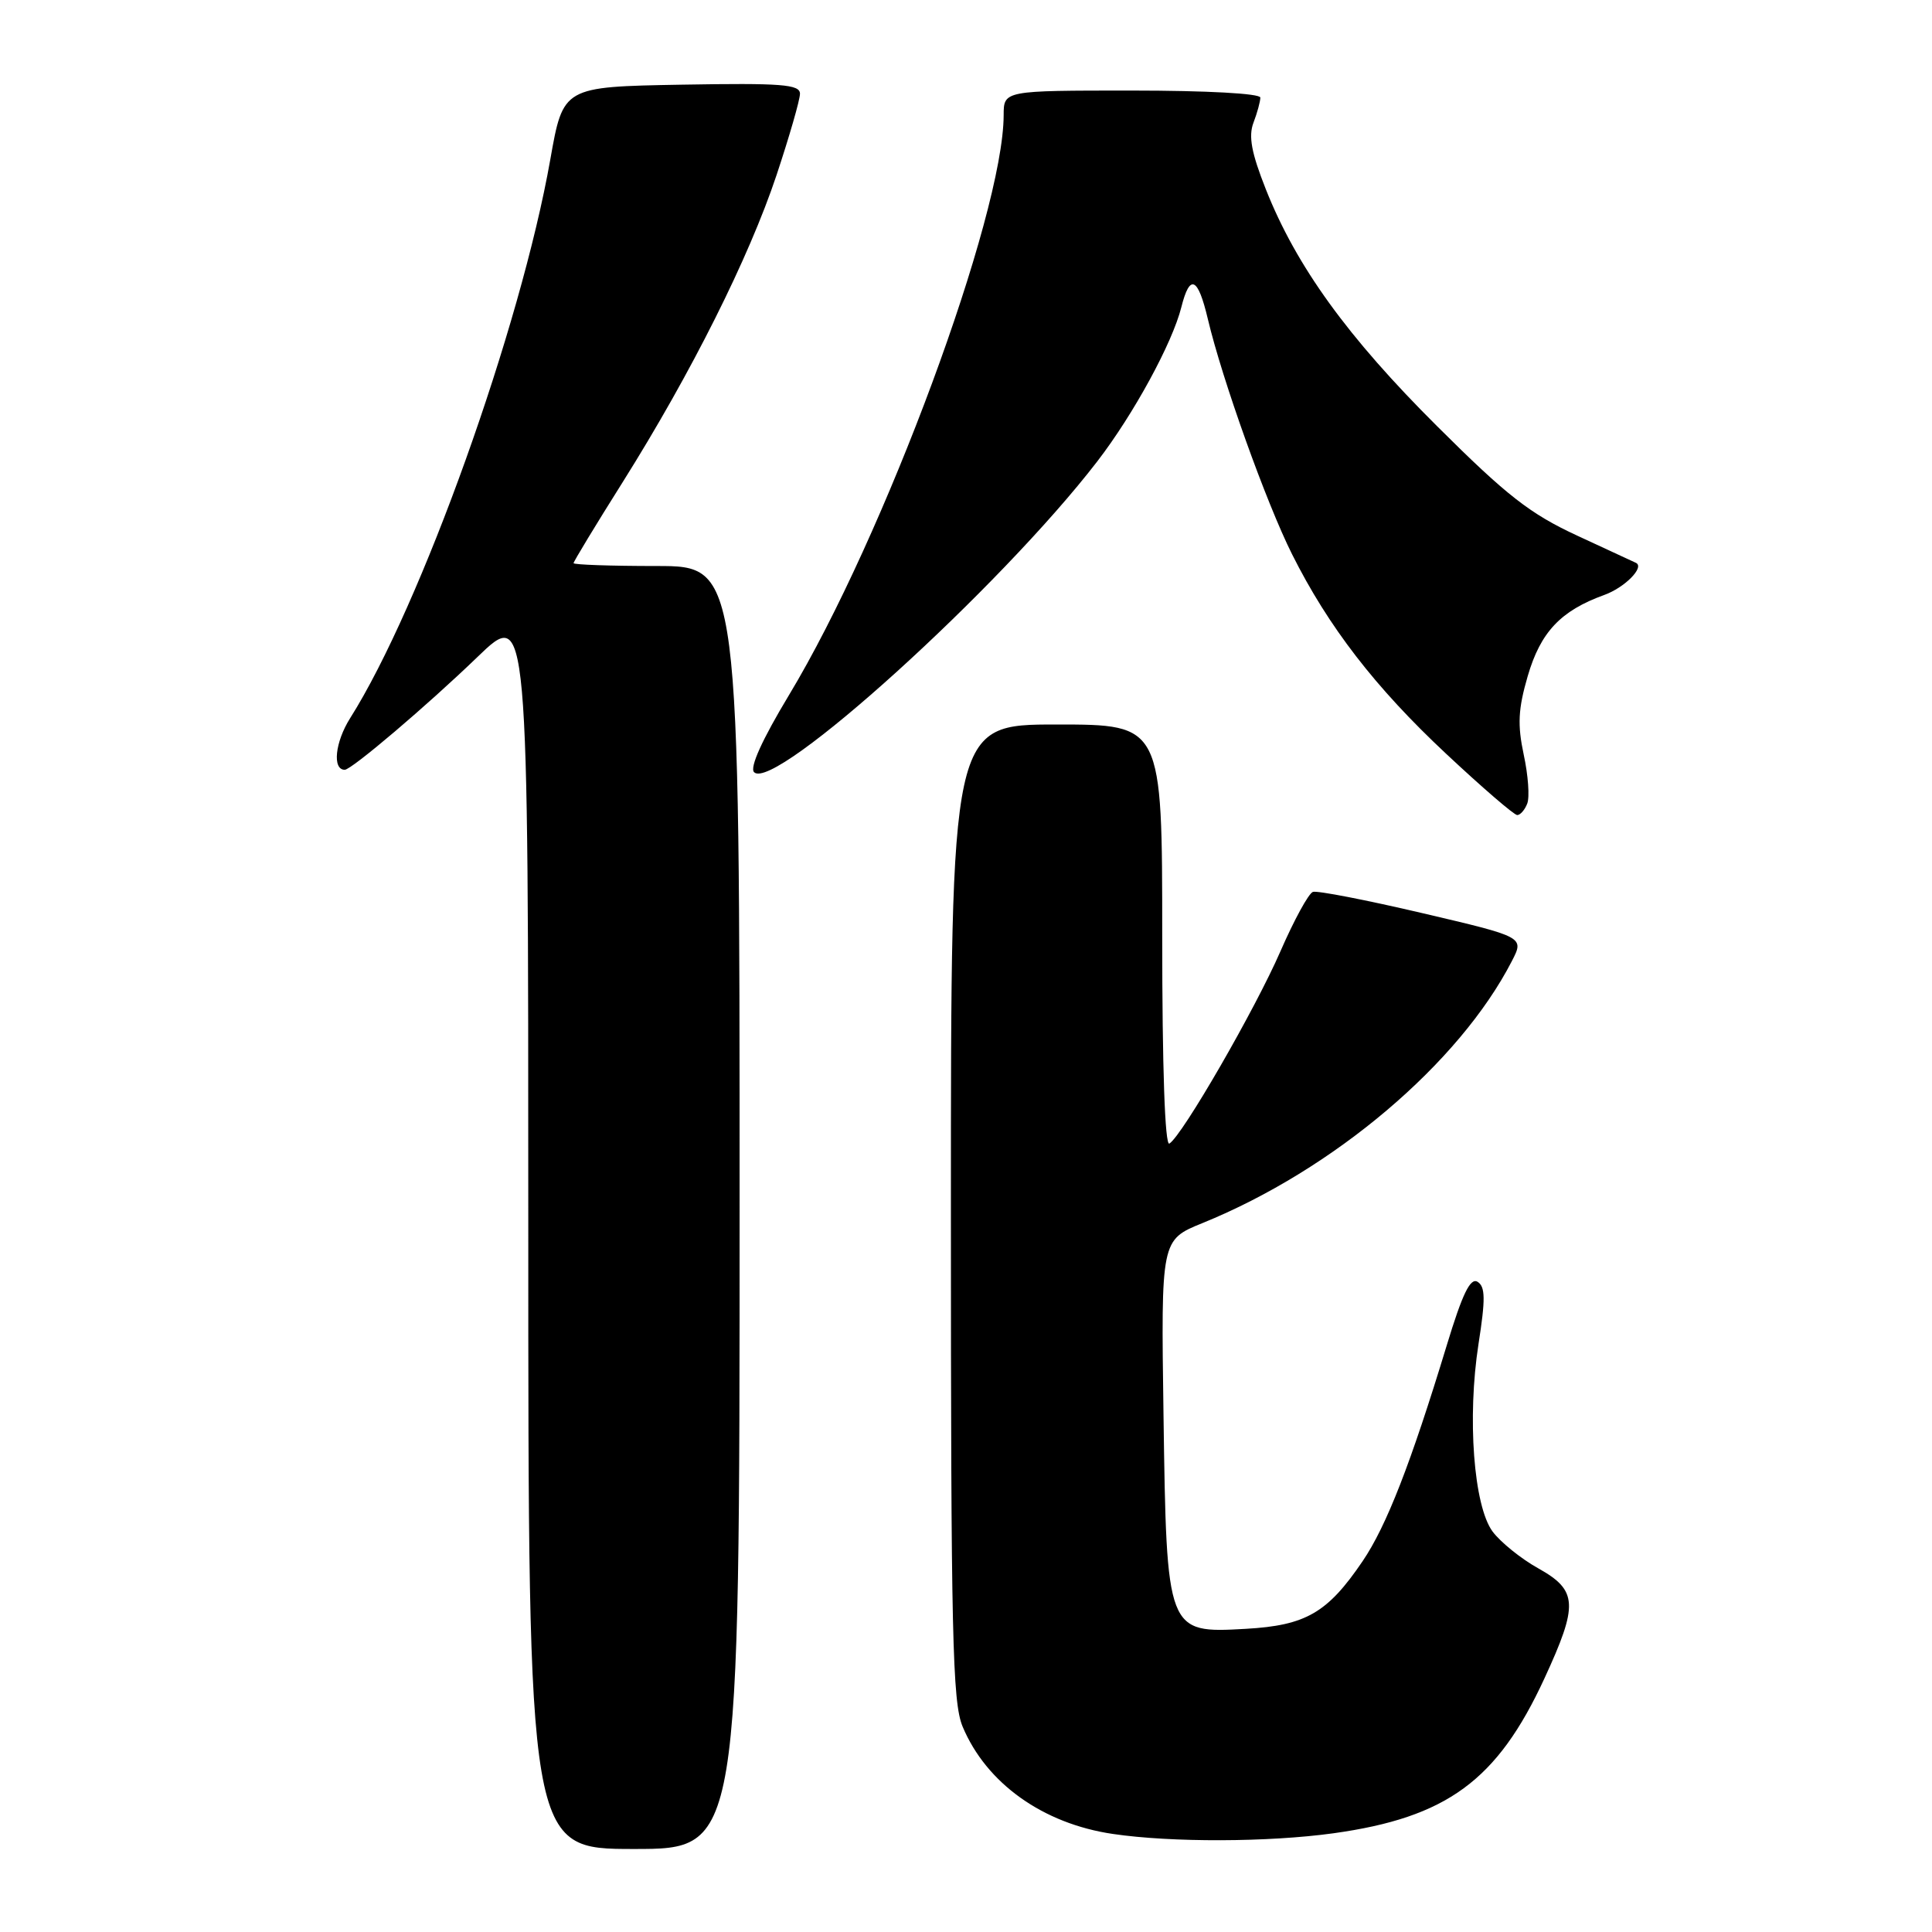 <?xml version="1.0" encoding="UTF-8" standalone="no"?>
<!DOCTYPE svg PUBLIC "-//W3C//DTD SVG 1.1//EN" "http://www.w3.org/Graphics/SVG/1.1/DTD/svg11.dtd" >
<svg xmlns="http://www.w3.org/2000/svg" xmlns:xlink="http://www.w3.org/1999/xlink" version="1.1" viewBox="0 0 256 256">
 <g >
 <path fill="currentColor"
d=" M 98.00 160.00 C 98.00 75.00 98.00 75.00 87.00 75.00 C 80.95 75.00 76.00 74.83 76.00 74.62 C 76.00 74.41 78.93 69.57 82.52 63.87 C 91.59 49.43 99.24 34.16 102.90 23.19 C 104.60 18.07 106.00 13.23 106.00 12.42 C 106.00 11.18 103.57 10.99 90.31 11.22 C 74.62 11.50 74.62 11.50 72.92 21.12 C 68.98 43.43 55.78 80.31 46.39 95.17 C 44.40 98.33 44.01 102.00 45.68 102.00 C 46.58 102.00 56.59 93.49 63.25 87.07 C 70.00 80.55 70.00 80.55 70.00 162.78 C 70.00 245.00 70.00 245.00 84.00 245.00 C 98.00 245.00 98.00 245.00 98.00 160.00 Z  M 176.68 242.92 C 191.71 240.83 198.39 235.94 204.64 222.41 C 209.16 212.62 209.06 210.74 203.84 207.82 C 201.55 206.55 198.82 204.34 197.77 202.93 C 195.27 199.53 194.39 187.86 195.91 178.08 C 196.84 172.14 196.82 170.50 195.79 169.85 C 194.83 169.25 193.78 171.42 191.70 178.27 C 186.93 193.95 183.72 202.20 180.55 206.87 C 175.90 213.72 173.03 215.38 165.06 215.83 C 154.60 216.42 154.58 216.37 154.17 187.44 C 153.84 164.30 153.84 164.30 159.32 162.07 C 176.69 155.02 193.36 140.91 200.34 127.33 C 201.97 124.16 201.97 124.16 188.49 121.00 C 181.07 119.26 174.54 117.99 173.97 118.18 C 173.40 118.37 171.47 121.91 169.67 126.04 C 166.32 133.74 156.66 150.48 154.95 151.53 C 154.36 151.90 154.00 141.52 154.00 124.06 C 154.00 96.00 154.00 96.00 140.00 96.00 C 126.00 96.00 126.00 96.00 126.00 160.53 C 126.00 216.61 126.20 225.55 127.55 228.78 C 130.69 236.29 138.19 241.65 147.48 243.01 C 155.24 244.15 168.05 244.11 176.68 242.92 Z  M 202.37 106.47 C 202.70 105.62 202.49 102.71 201.90 99.99 C 201.06 96.04 201.16 93.95 202.43 89.59 C 204.13 83.76 206.79 80.93 212.56 78.84 C 215.29 77.86 217.96 75.15 216.77 74.58 C 216.62 74.51 213.12 72.89 209.00 70.98 C 202.74 68.08 199.67 65.69 190.45 56.50 C 178.55 44.66 171.77 35.28 167.73 25.08 C 165.82 20.26 165.41 18.05 166.09 16.26 C 166.59 14.95 167.00 13.45 167.00 12.93 C 167.00 12.39 159.88 12.00 150.00 12.00 C 133.00 12.00 133.00 12.00 132.99 15.25 C 132.96 28.52 117.19 71.13 104.54 92.11 C 100.98 98.02 99.31 101.71 99.92 102.32 C 102.59 104.99 132.50 77.89 145.40 61.13 C 150.21 54.88 155.35 45.45 156.54 40.68 C 157.66 36.23 158.73 36.71 160.04 42.25 C 161.93 50.26 167.80 66.65 171.20 73.43 C 176.01 83.04 182.24 91.11 191.61 99.87 C 196.38 104.34 200.63 108.00 201.04 108.00 C 201.45 108.00 202.05 107.31 202.37 106.47 Z "/>
</g>
</svg>